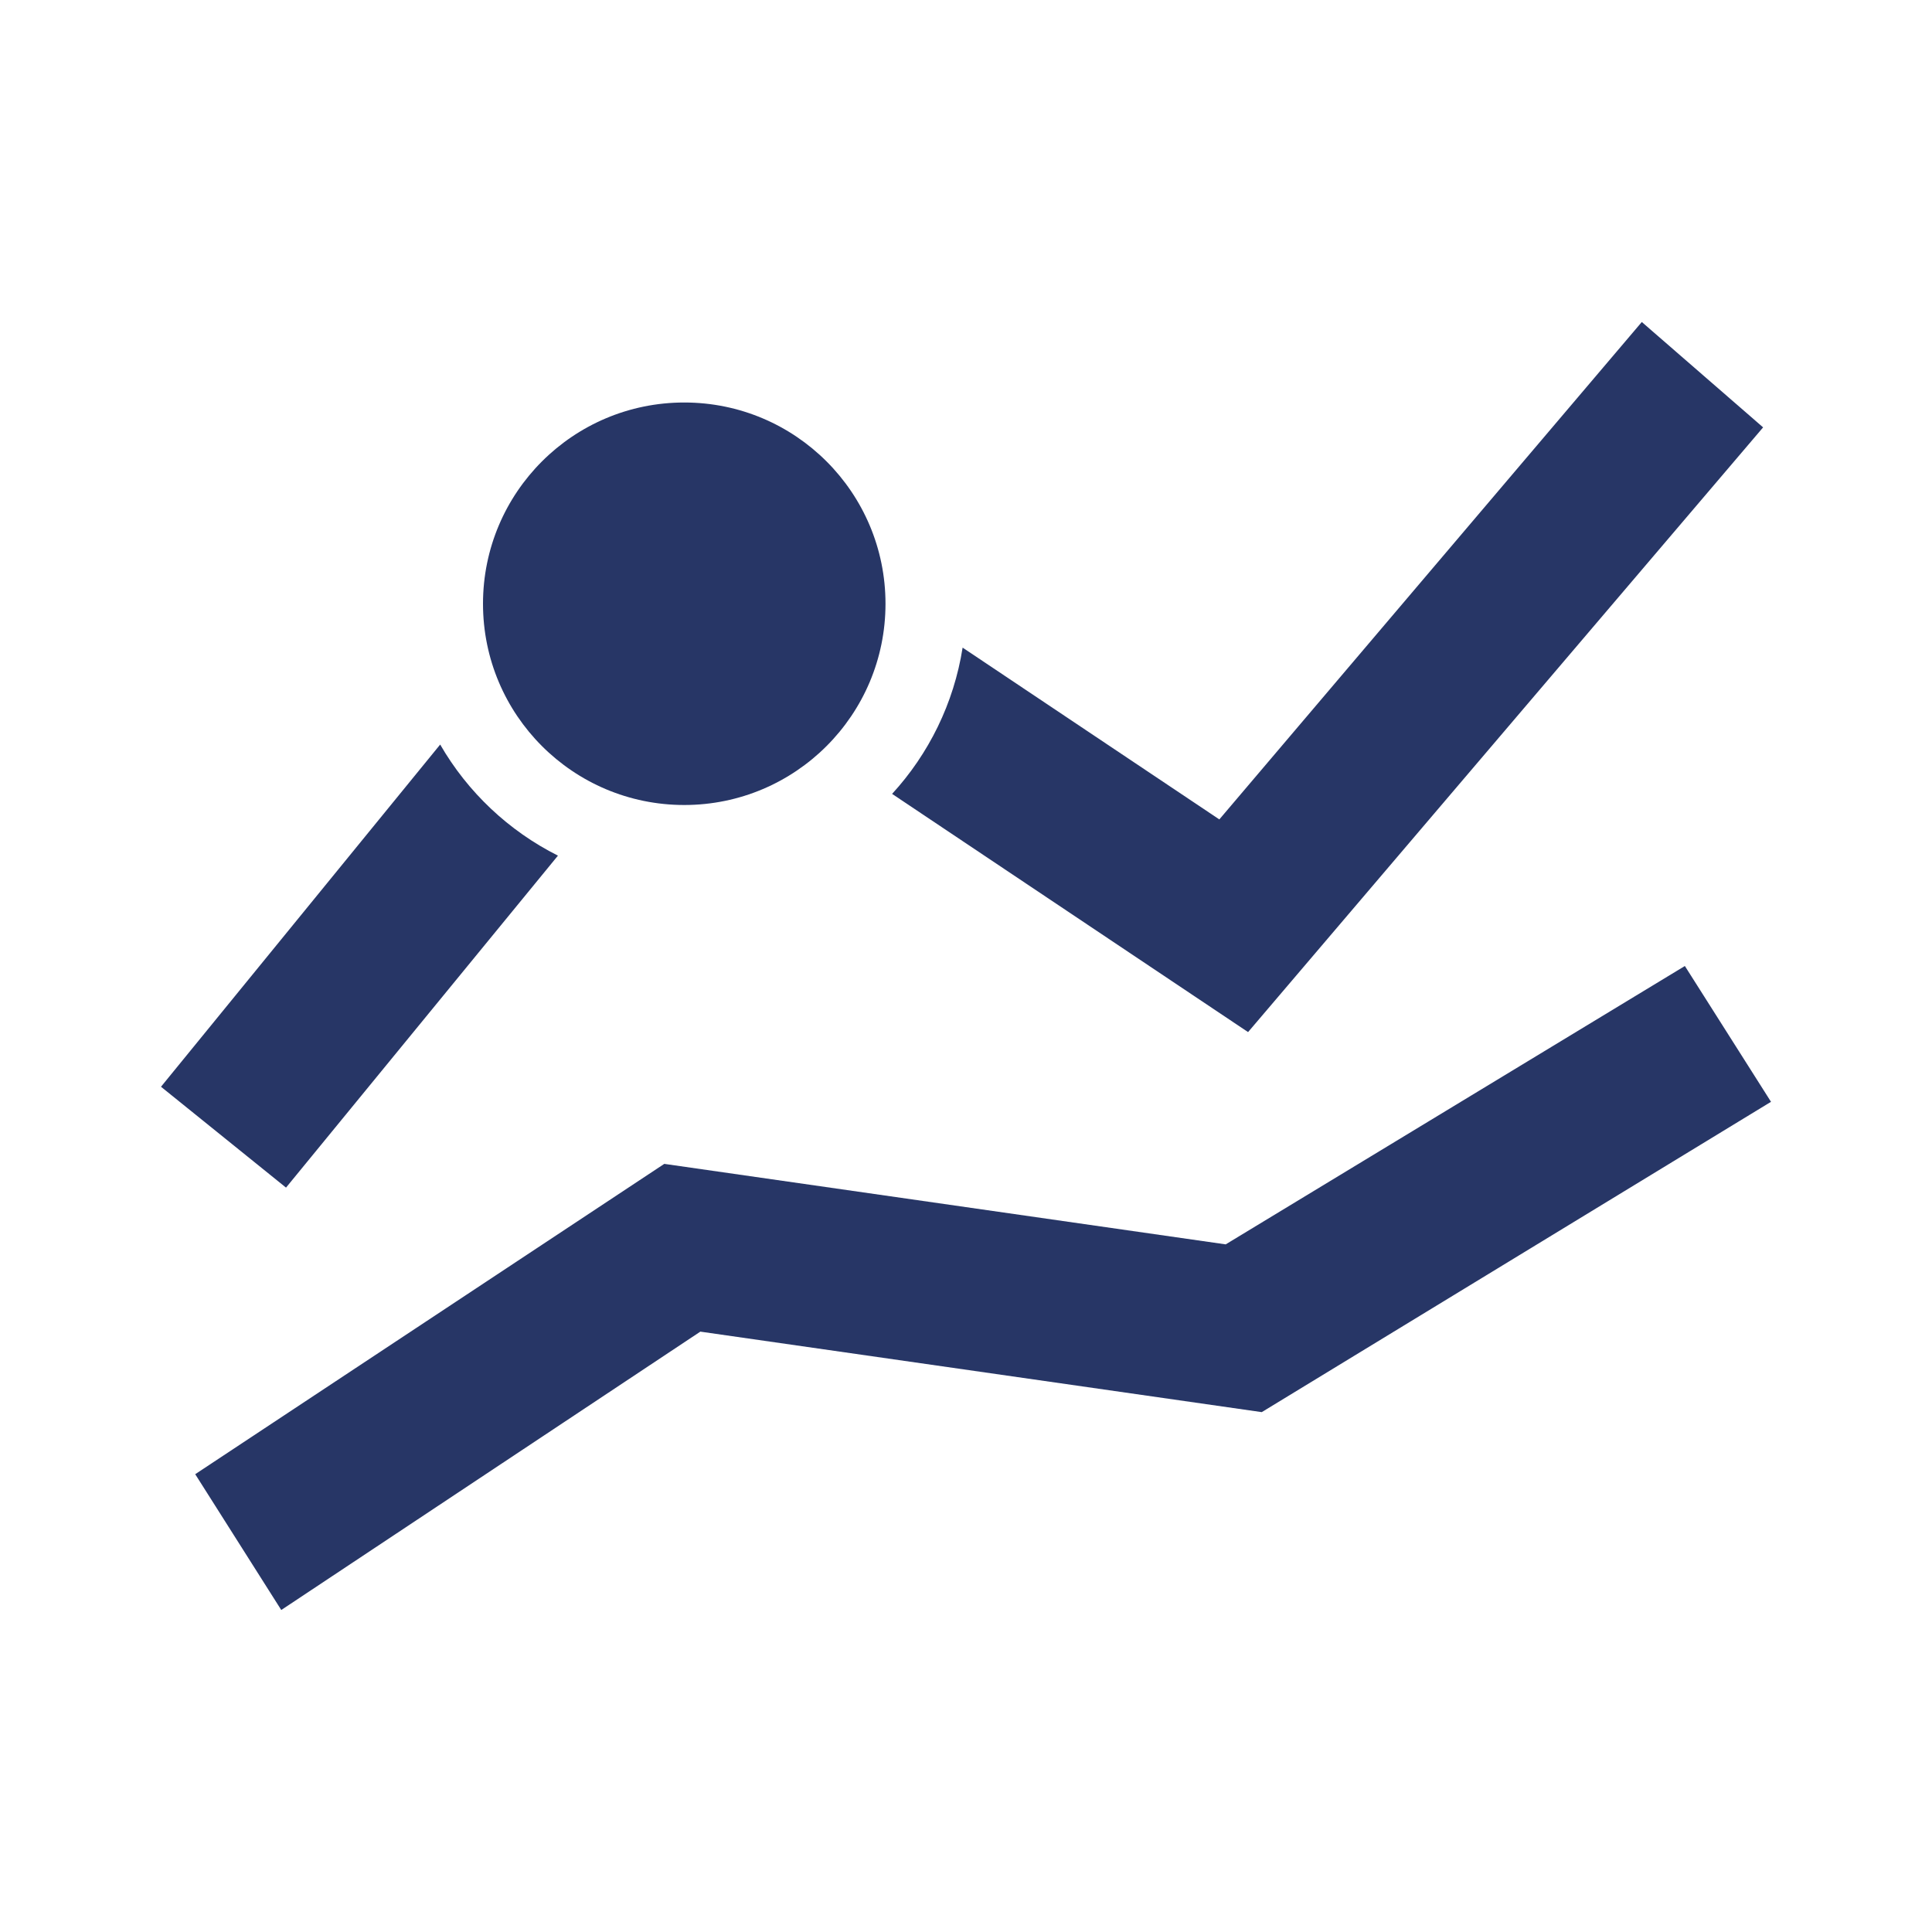 <svg width="24" height="24" viewBox="0 0 24 24" fill="none" xmlns="http://www.w3.org/2000/svg">
<path d="M15.504 12.821L21.902 5.309L20.395 4L15.147 10.179L11.958 8.045C11.849 8.739 11.536 9.367 11.082 9.862L15.504 12.821Z" fill="#273666"/>
<path d="M5.468 9.249C5.809 9.84 6.319 10.322 6.931 10.629L3.553 14.753L2 13.5L5.468 9.249Z" fill="#273666"/>
<path d="M15.674 17.542L22 13.687L20.93 12L15.226 15.458L8.252 14.458L2.425 18.313L3.494 20L8.7 16.542L15.674 17.542Z" fill="#273666"/>
<path d="M8.5 10C9.881 10 11 8.881 11 7.5C11 6.119 9.881 5 8.5 5C7.119 5 6 6.119 6 7.5C6 8.881 7.119 10 8.5 10Z" fill="#273666"/>
</svg>
